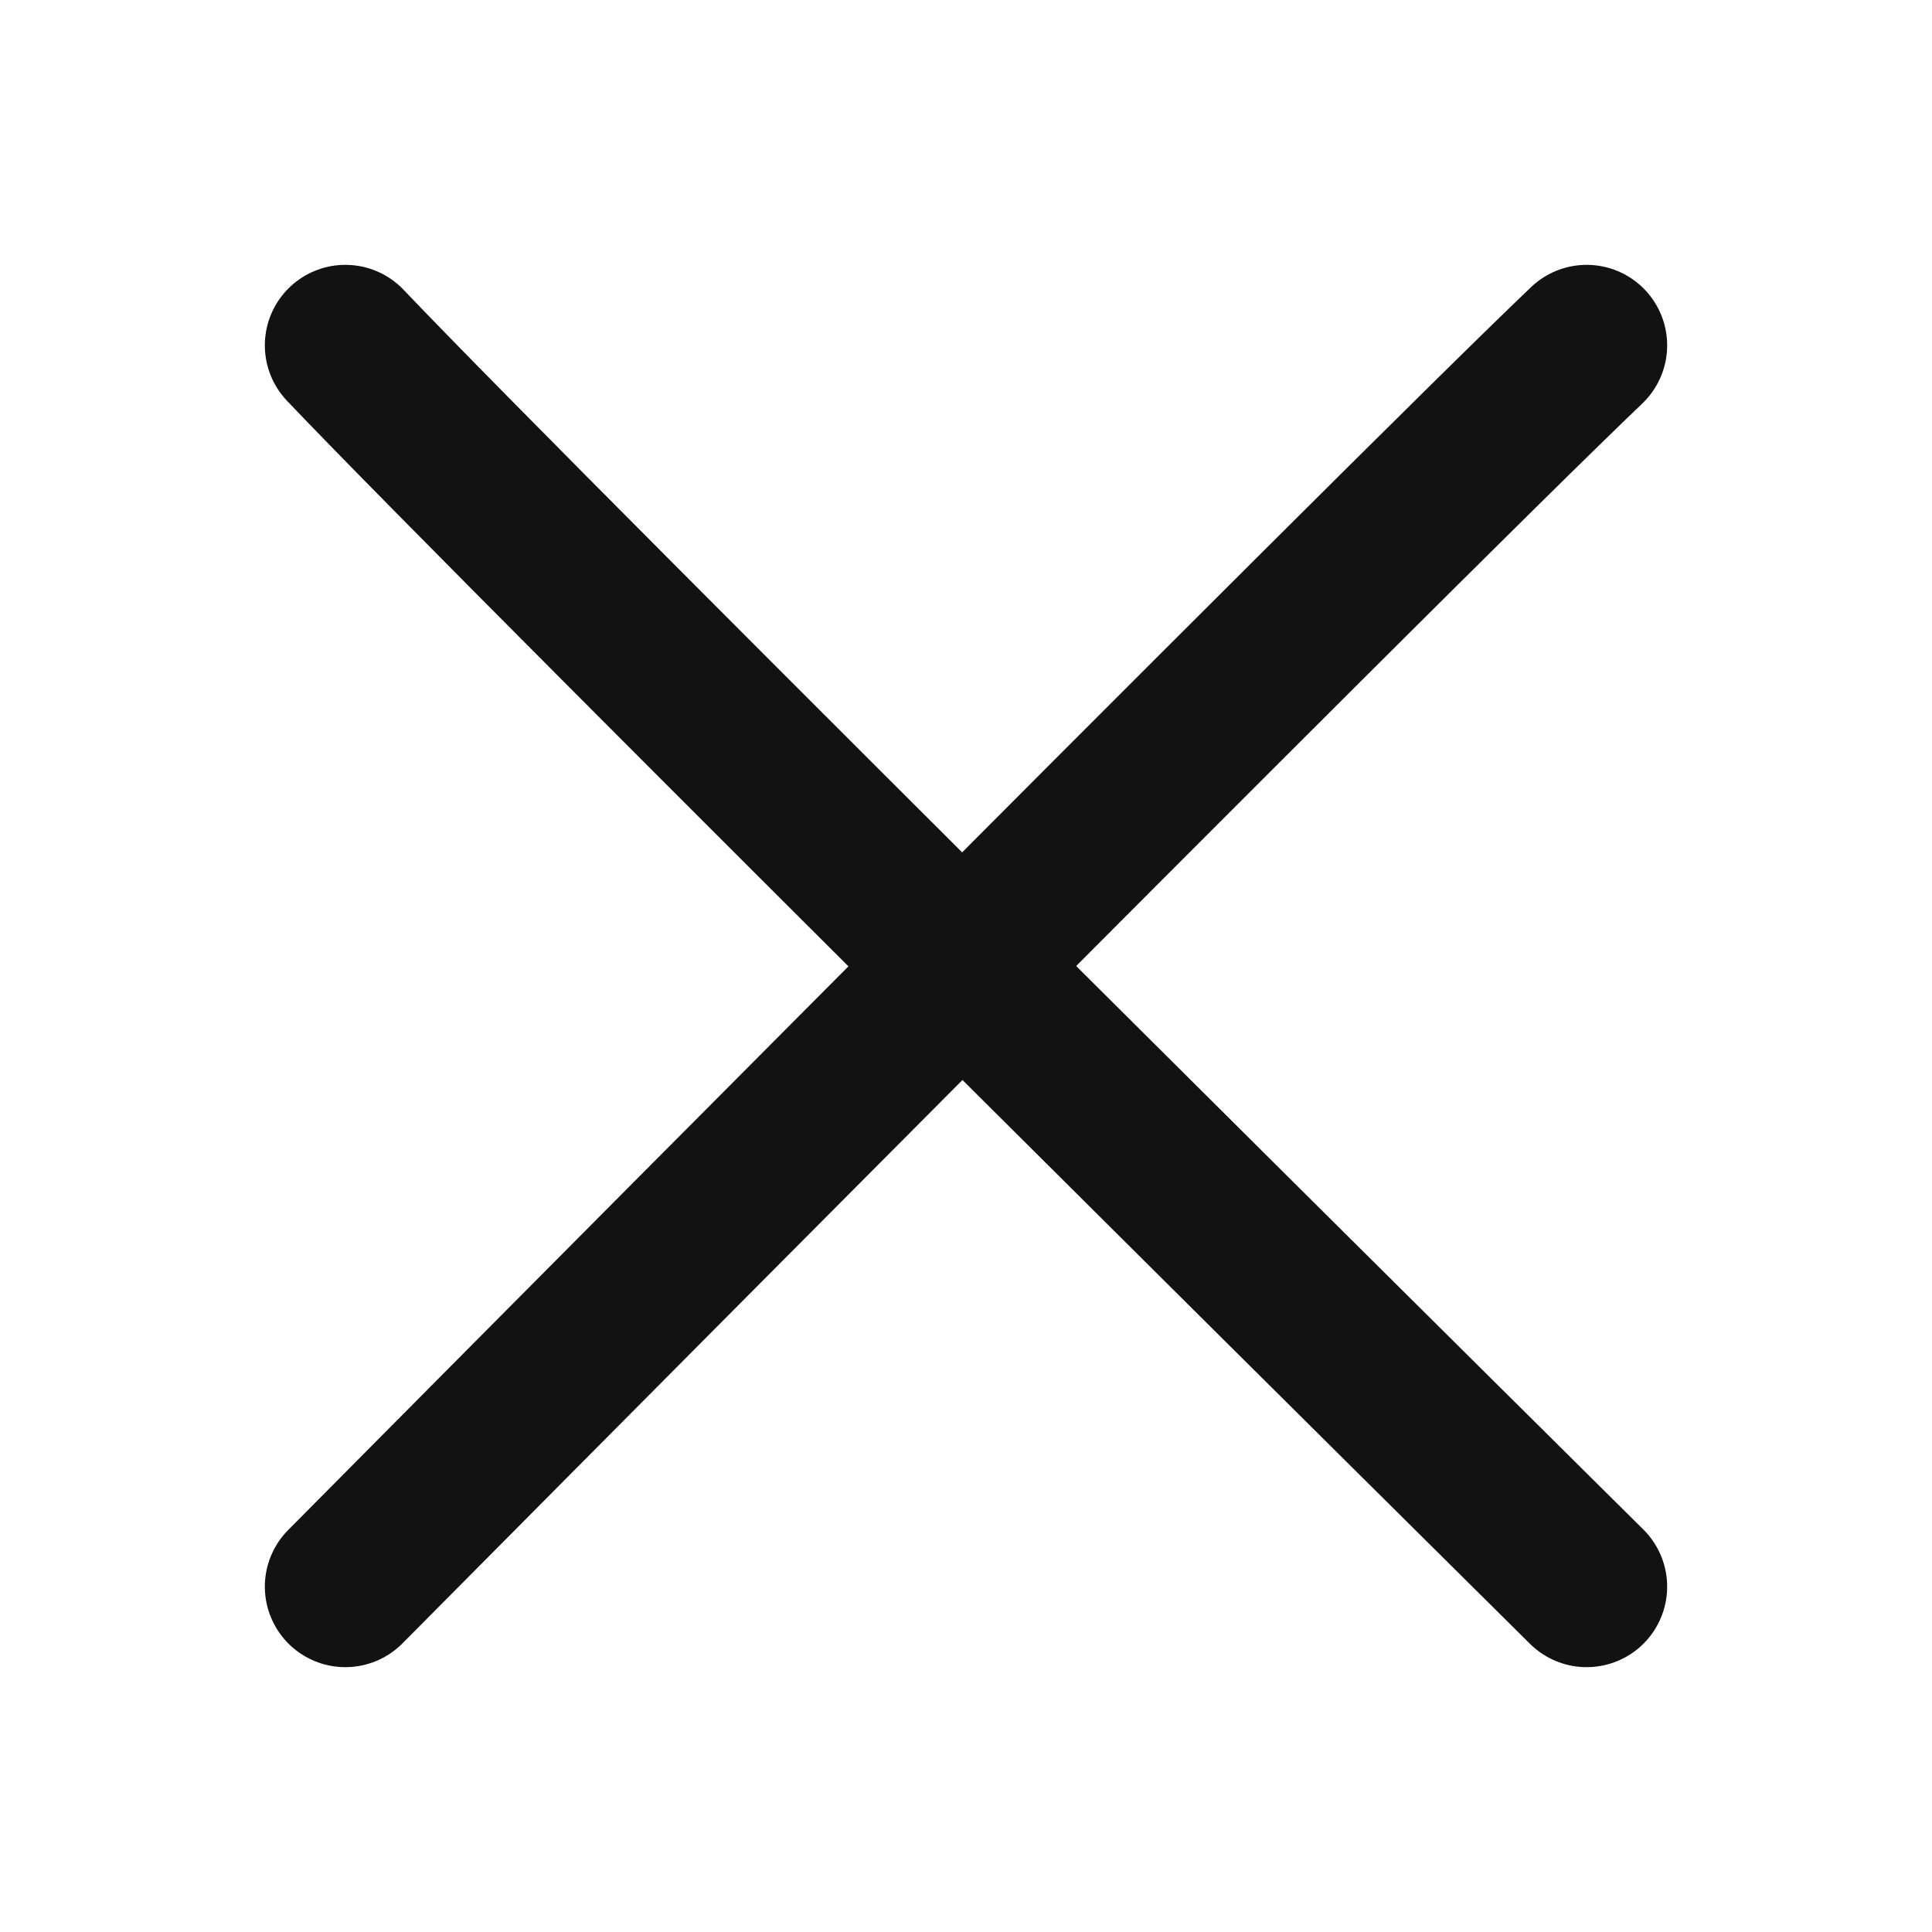 <svg
              width="24"
              height="24"
              viewBox="0 0 24 24"
              fill="none"
              xmlns="http://www.w3.org/2000/svg"
            >
              <path
                d="M4.29 4.29C6.56 6.68 19.71 19.71 19.71 19.71"
                stroke="#121212"
                stroke-width="2"
                stroke-miterlimit="10"
                stroke-linecap="round"
              />
              <path
                d="M19.71 4.29C17.32 6.57 4.29 19.71 4.29 19.71"
                stroke="#121212"
                stroke-width="2"
                stroke-miterlimit="10"
                stroke-linecap="round"
              />
            </svg>